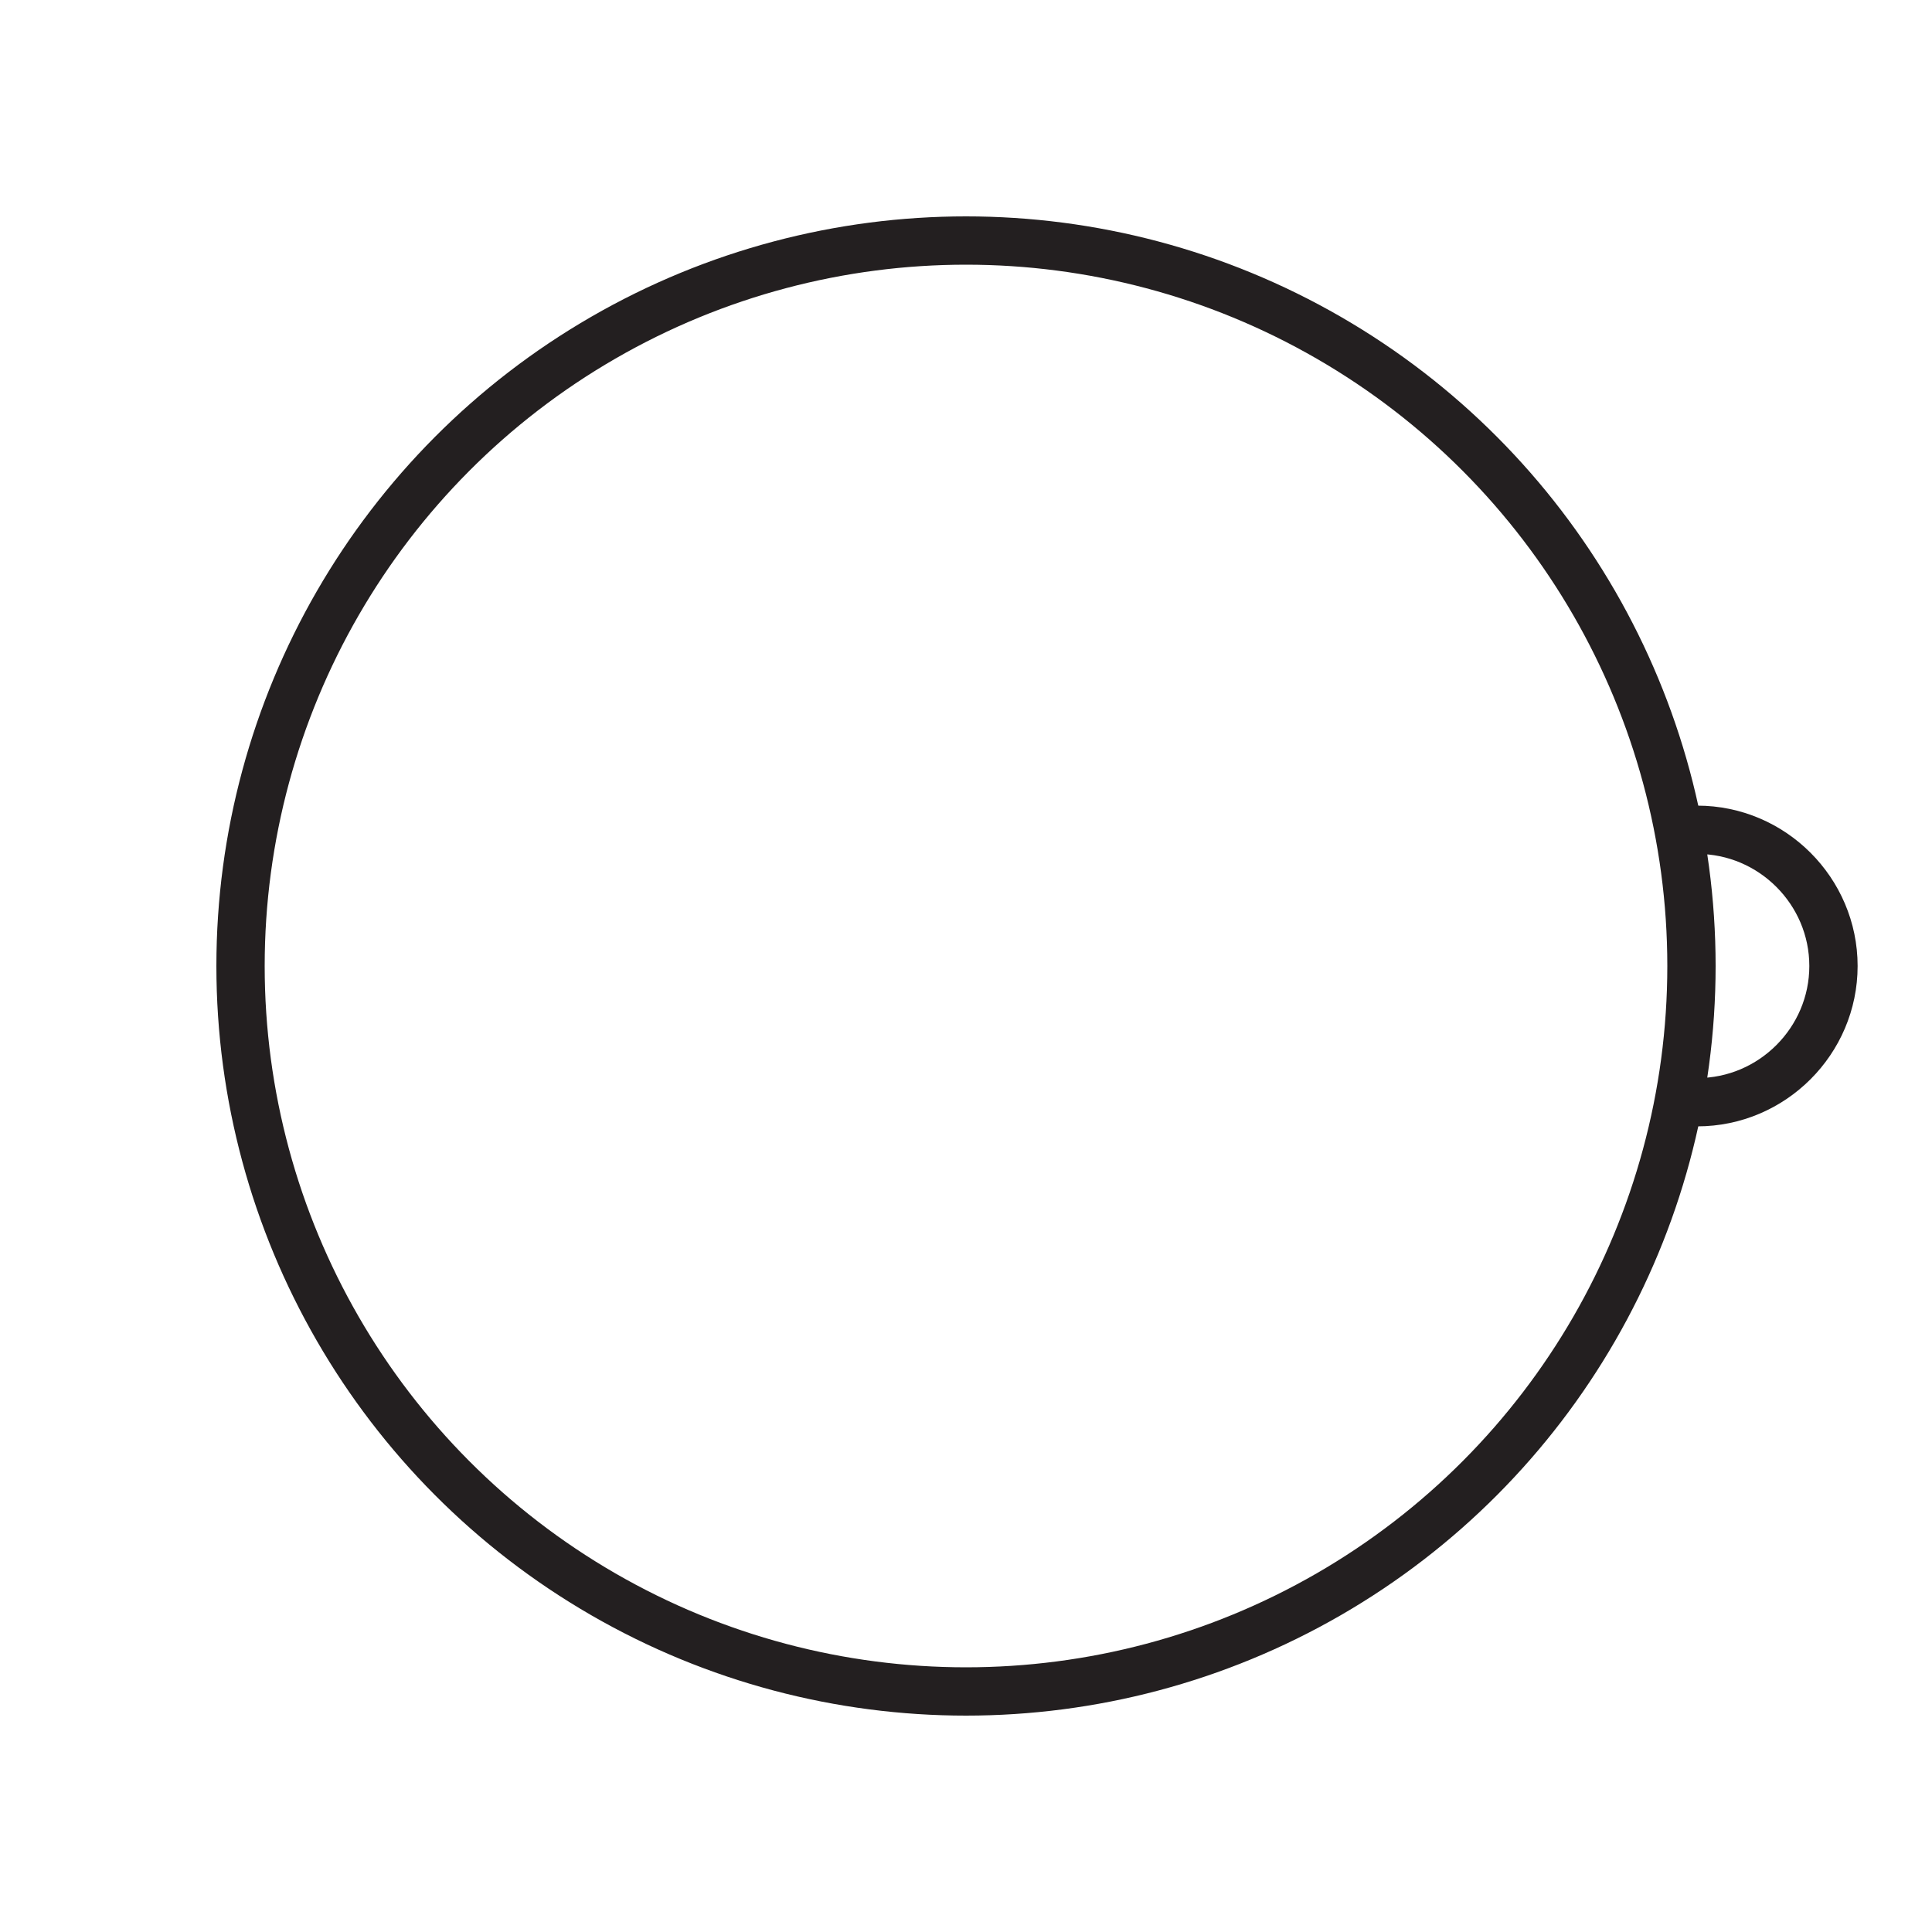<?xml version="1.0" encoding="UTF-8"?><svg id="Layer_1" xmlns="http://www.w3.org/2000/svg" viewBox="0 0 40 40"><defs><style>.cls-1{fill:none;stroke:#231f20;stroke-miterlimit:10;}</style></defs><circle class="cls-1" cx="20" cy="20" r="15.02"/><path class="cls-1" d="m35.14,22.82c1.55,0,2.82-1.27,2.82-2.82s-1.27-2.82-2.82-2.82"/></svg>